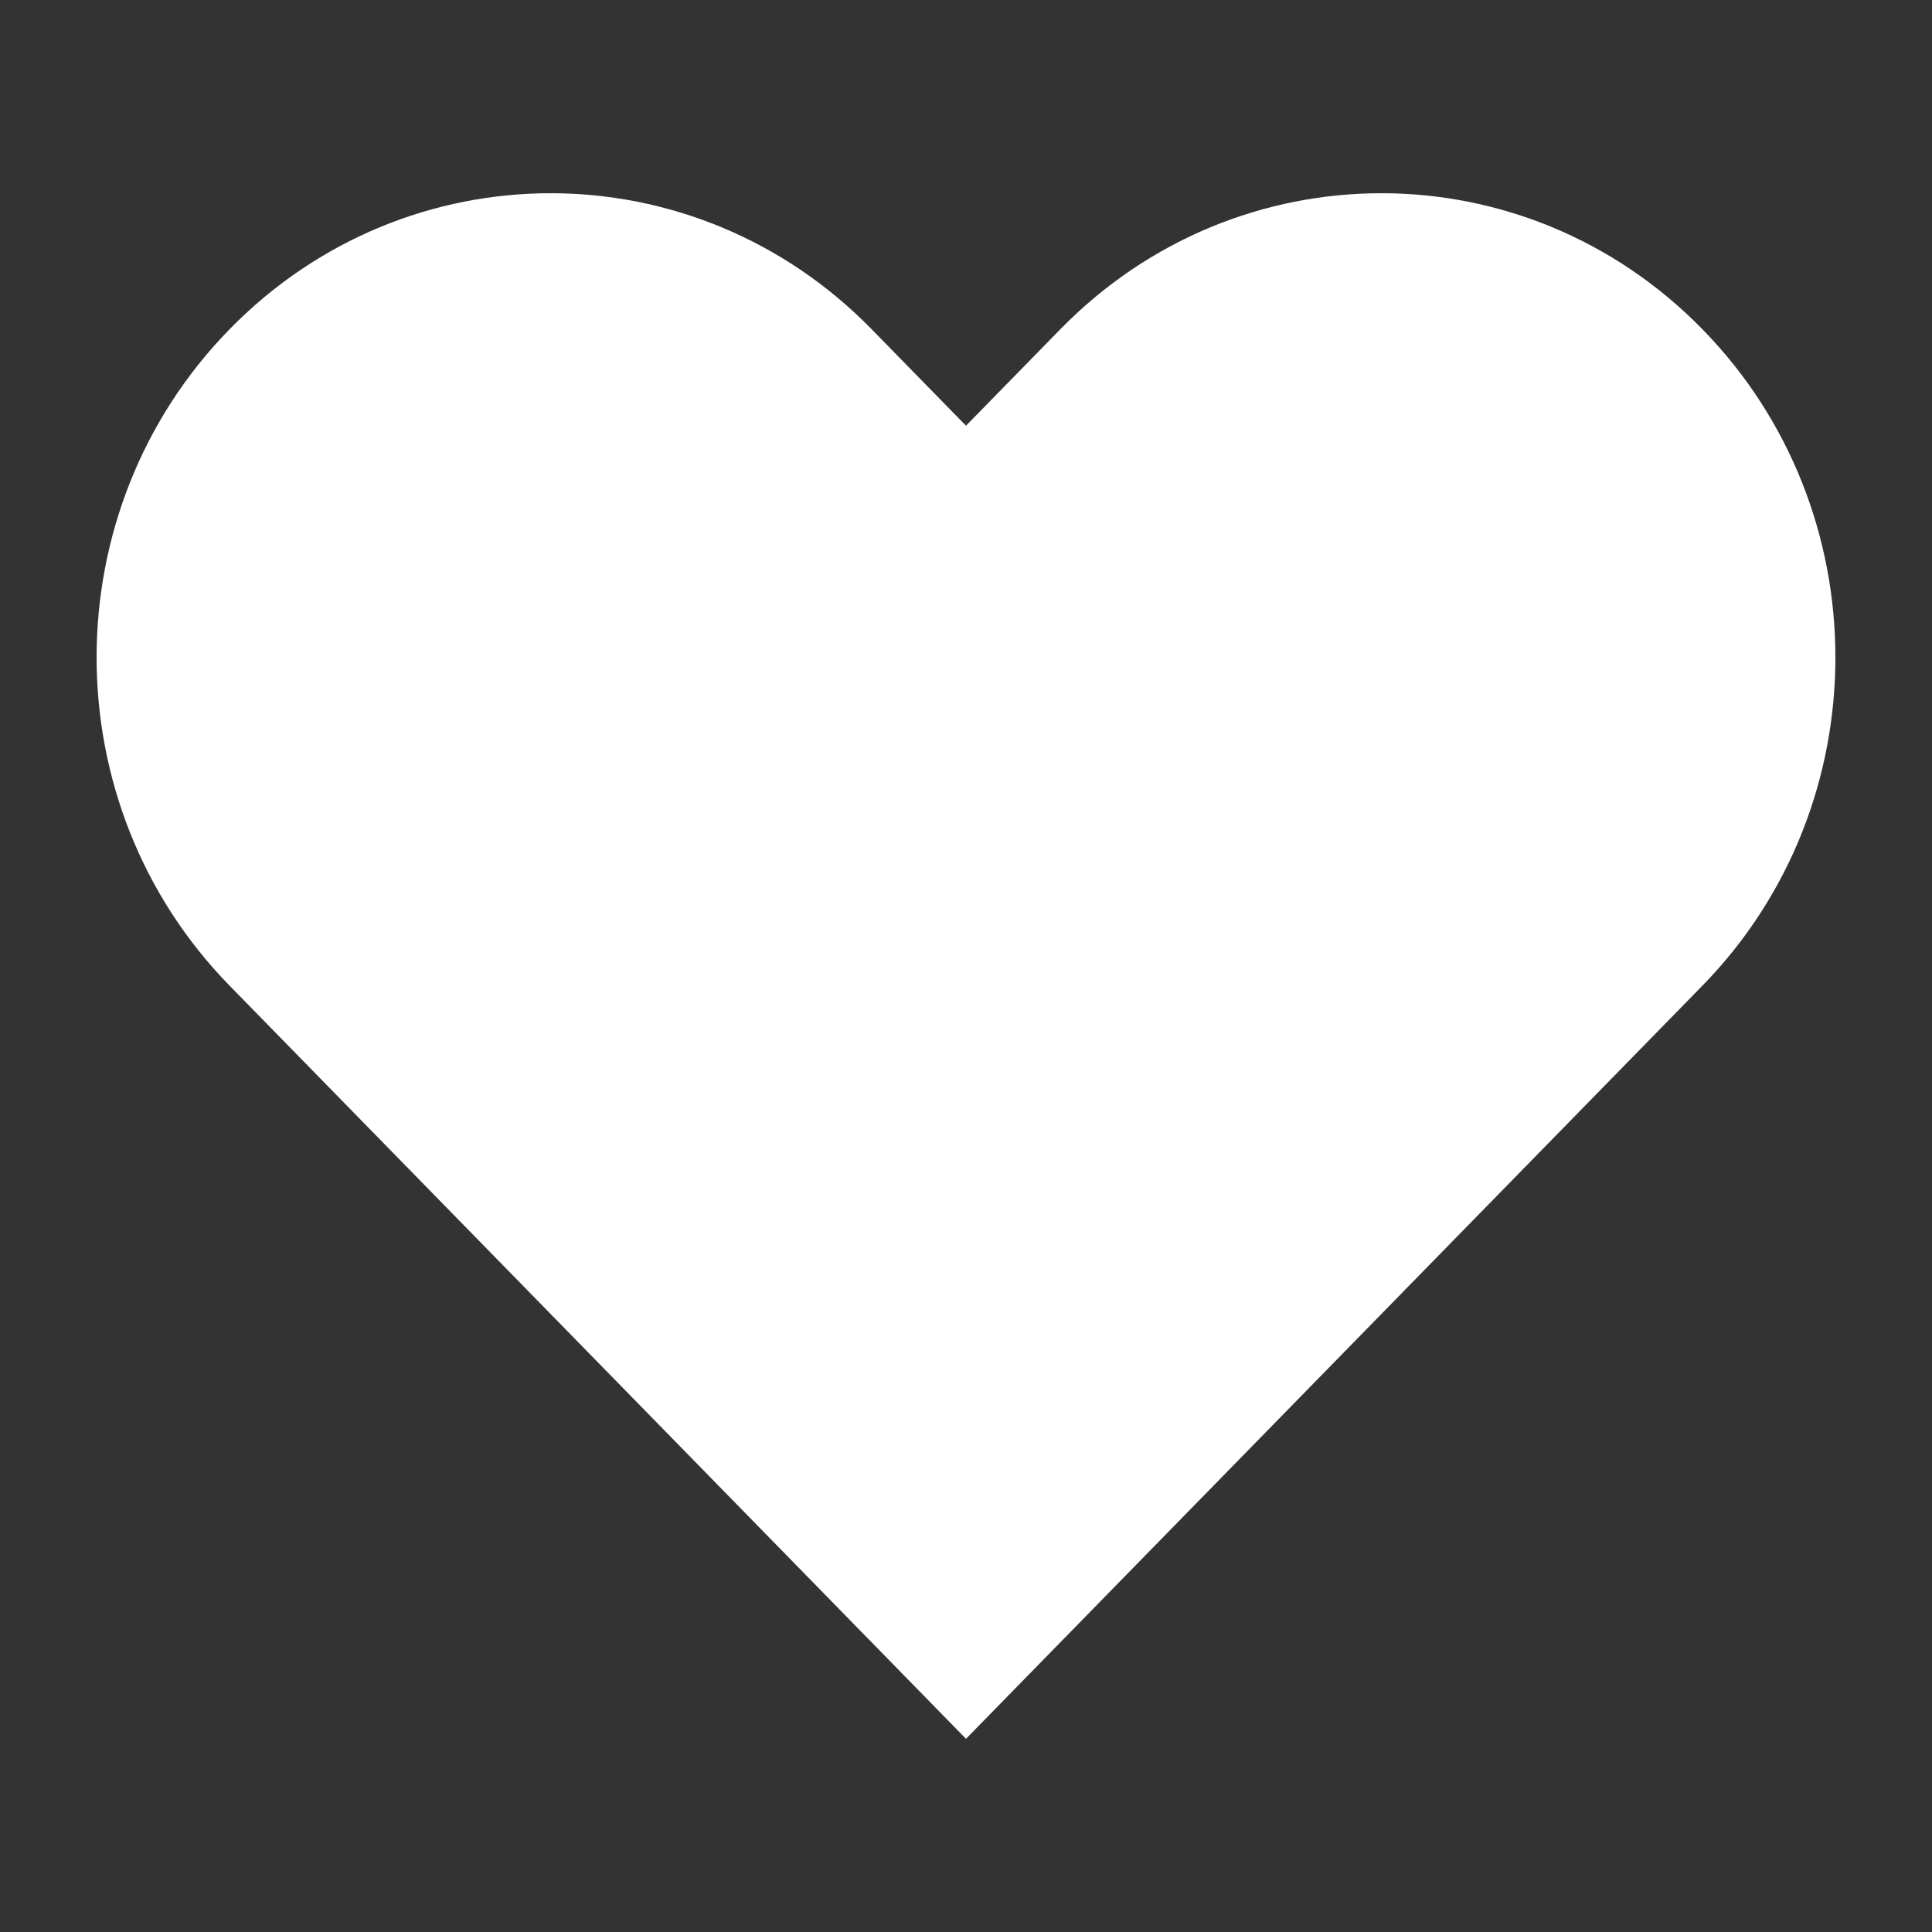 <svg width="20" height="20" viewBox="0 0 20 20" fill="none" xmlns="http://www.w3.org/2000/svg">
<rect x="0" y="0" width="20" height="20" fill="#333333" stroke="none"/>
<path d="M10.977 3.408C12.812 1.531 15.788 1.531 17.623 3.408C19.459 5.284 19.459 8.327 17.623 10.204L10 18L2.377 10.204C0.541 8.327 0.541 5.284 2.377 3.408C4.212 1.531 7.188 1.531 9.023 3.408L10 4.407L10.977 3.408Z" fill="white"/>
</svg>

